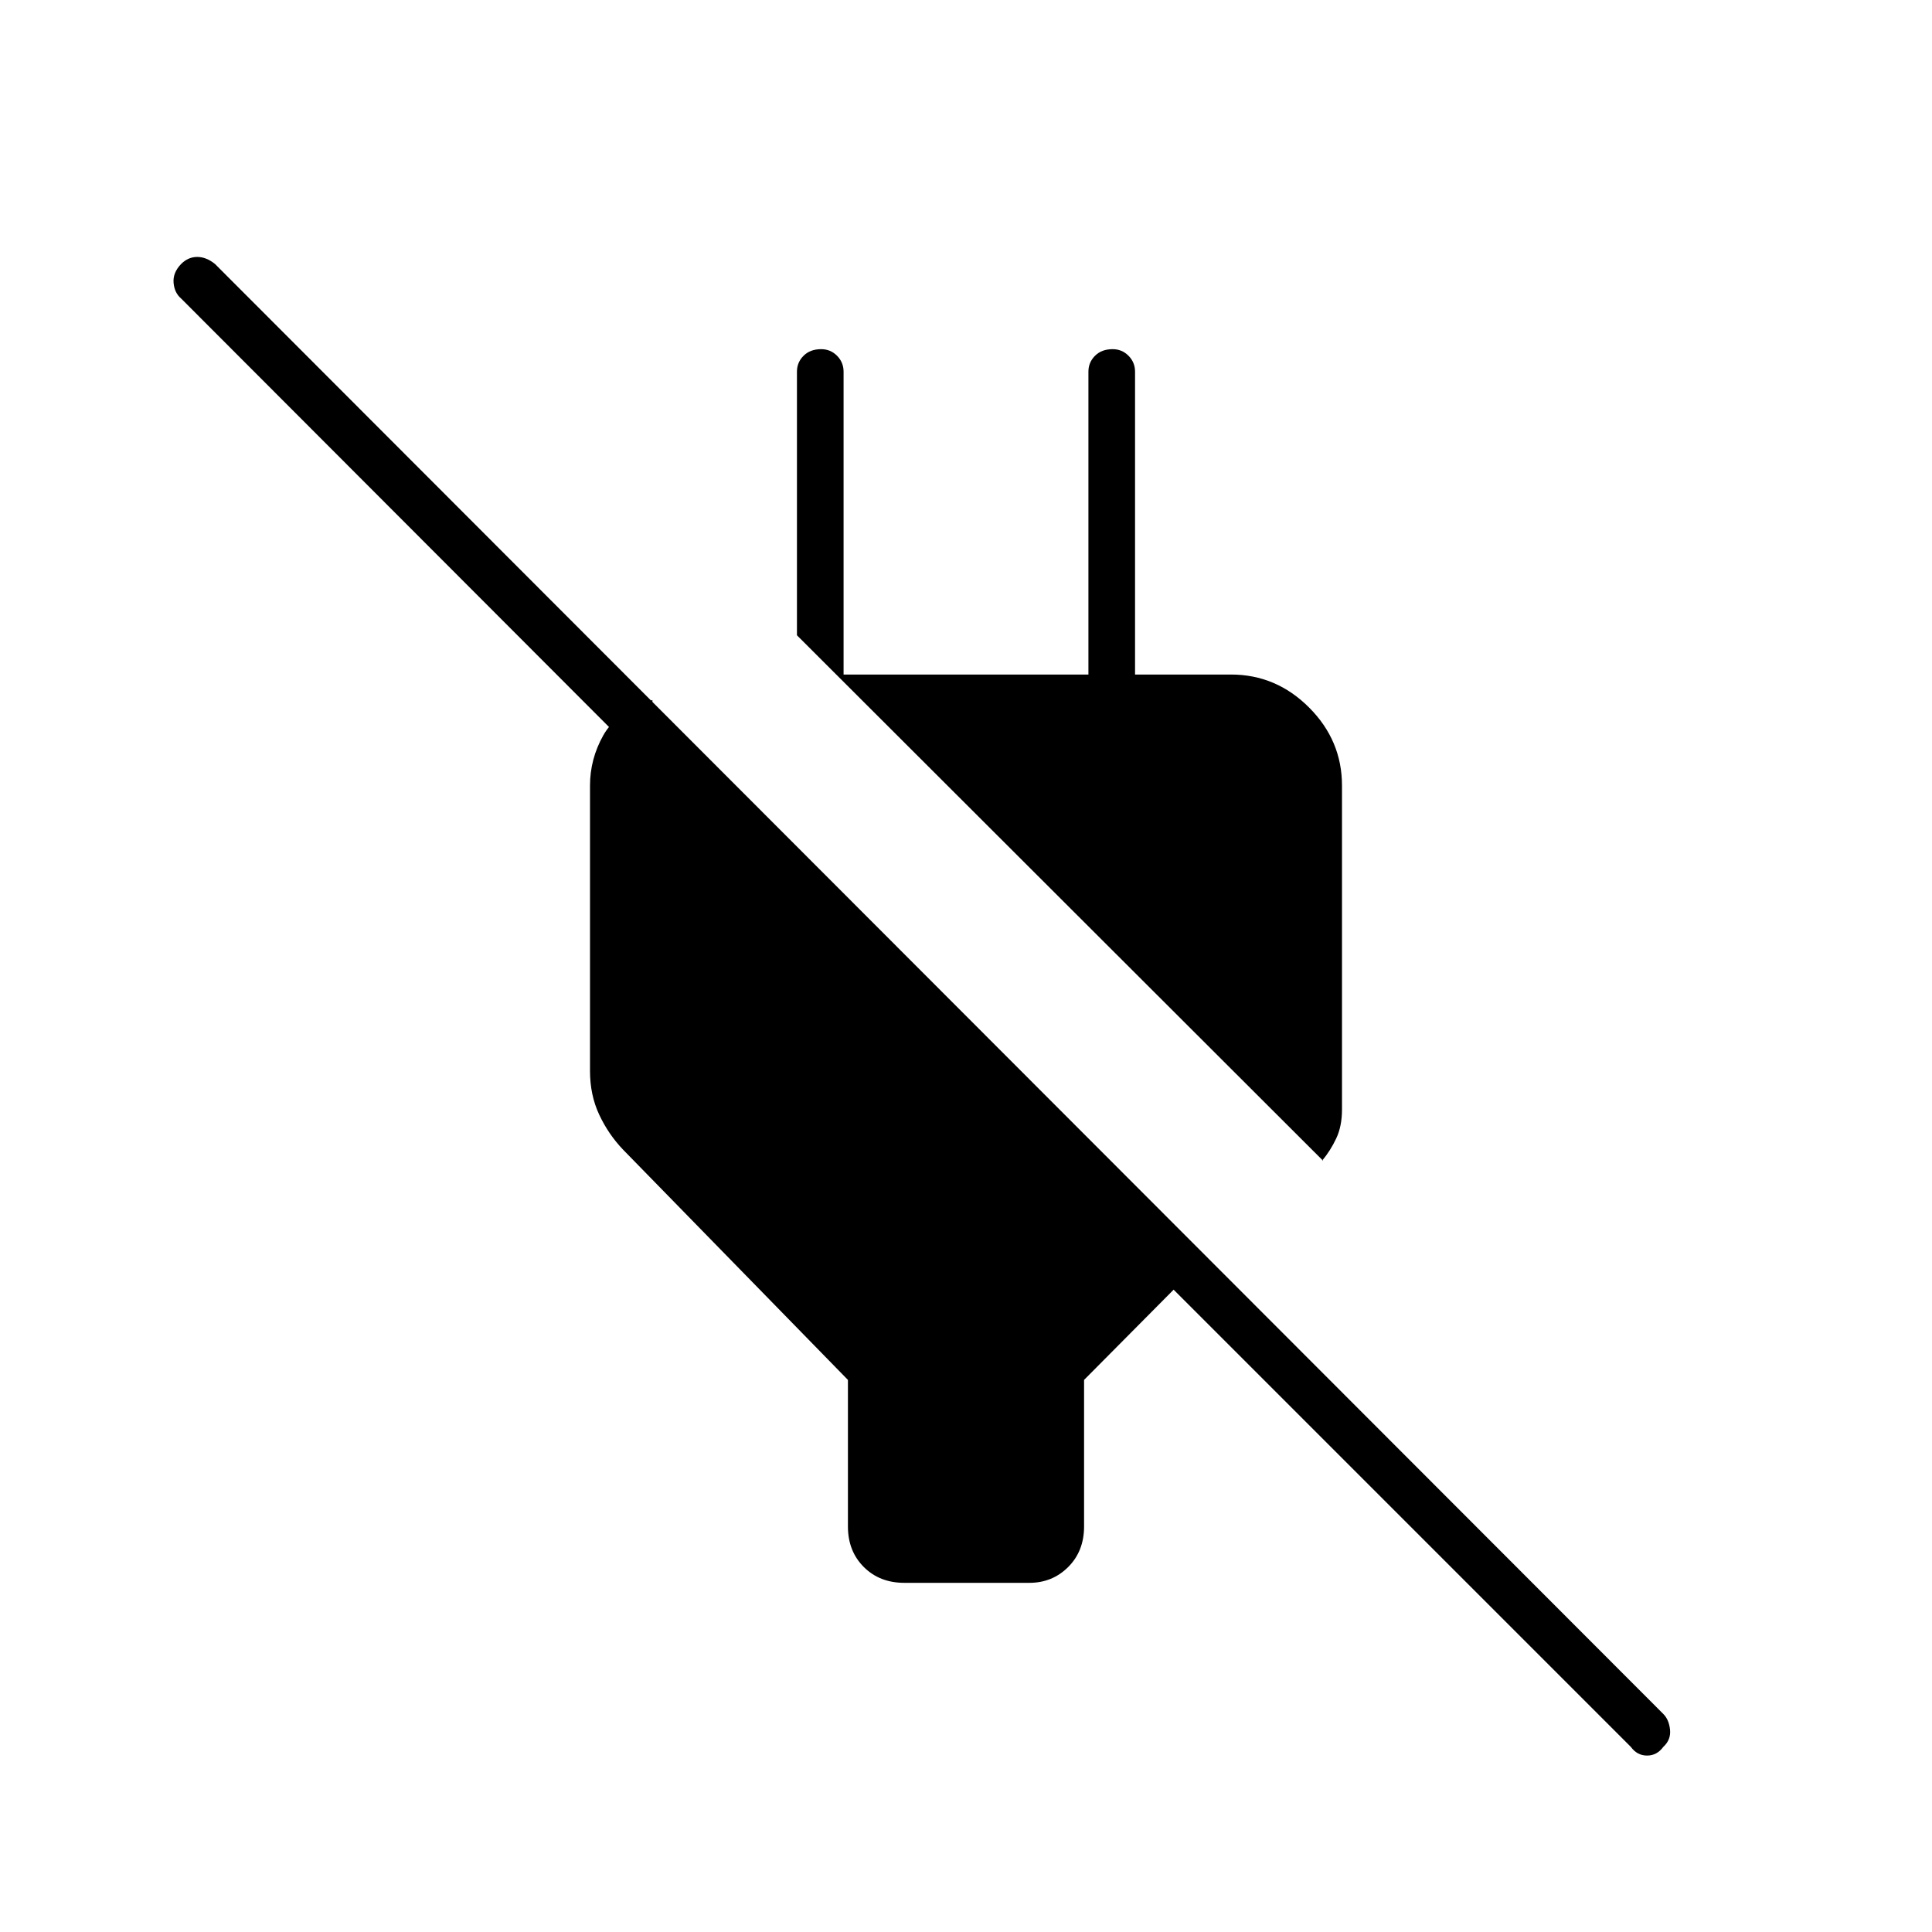 <svg xmlns="http://www.w3.org/2000/svg" height="40" viewBox="0 -960 960 960" width="40"><path d="M449.33-173.5q-12.25 0-20.12-7.87-7.88-7.88-7.88-20.13v-72.83L309.67-388.67q-7.34-7.66-11.92-17.44-4.58-9.78-4.58-21.72v-141.84q0-13.15 6.58-24.91 6.58-11.75 24.42-17.59v35L90-811.67q-3.33-2.83-3.75-7.83-.42-5 3.75-9.33 3.5-3.5 8-3.5t8.83 3.5l719.67 720.5q2.83 2.83 3.33 7.83T826.5-92q-3.17 4.33-8.08 4.33-4.92 0-8.09-4.33L583.17-319.17l-44.5 44.84v72.83q0 12.25-7.88 20.13-7.87 7.87-19.29 7.87h-62.17ZM657.5-383.17 396-644.33v-131q0-4.62 3.29-7.9 3.28-3.27 8.75-3.27 4.63 0 7.88 3.27 3.25 3.28 3.25 7.9v150.5h121.66v-150.5q0-4.62 3.29-7.9 3.28-3.27 8.75-3.27 4.63 0 7.88 3.27 3.25 3.28 3.25 7.9v161.66l-11.17-11.16h58.84q22.41 0 38.79 16.37 16.37 16.38 16.37 38.79v161q0 8.29-2.88 14.38-2.88 6.09-6.95 10.96l.5.16Z"/></svg>